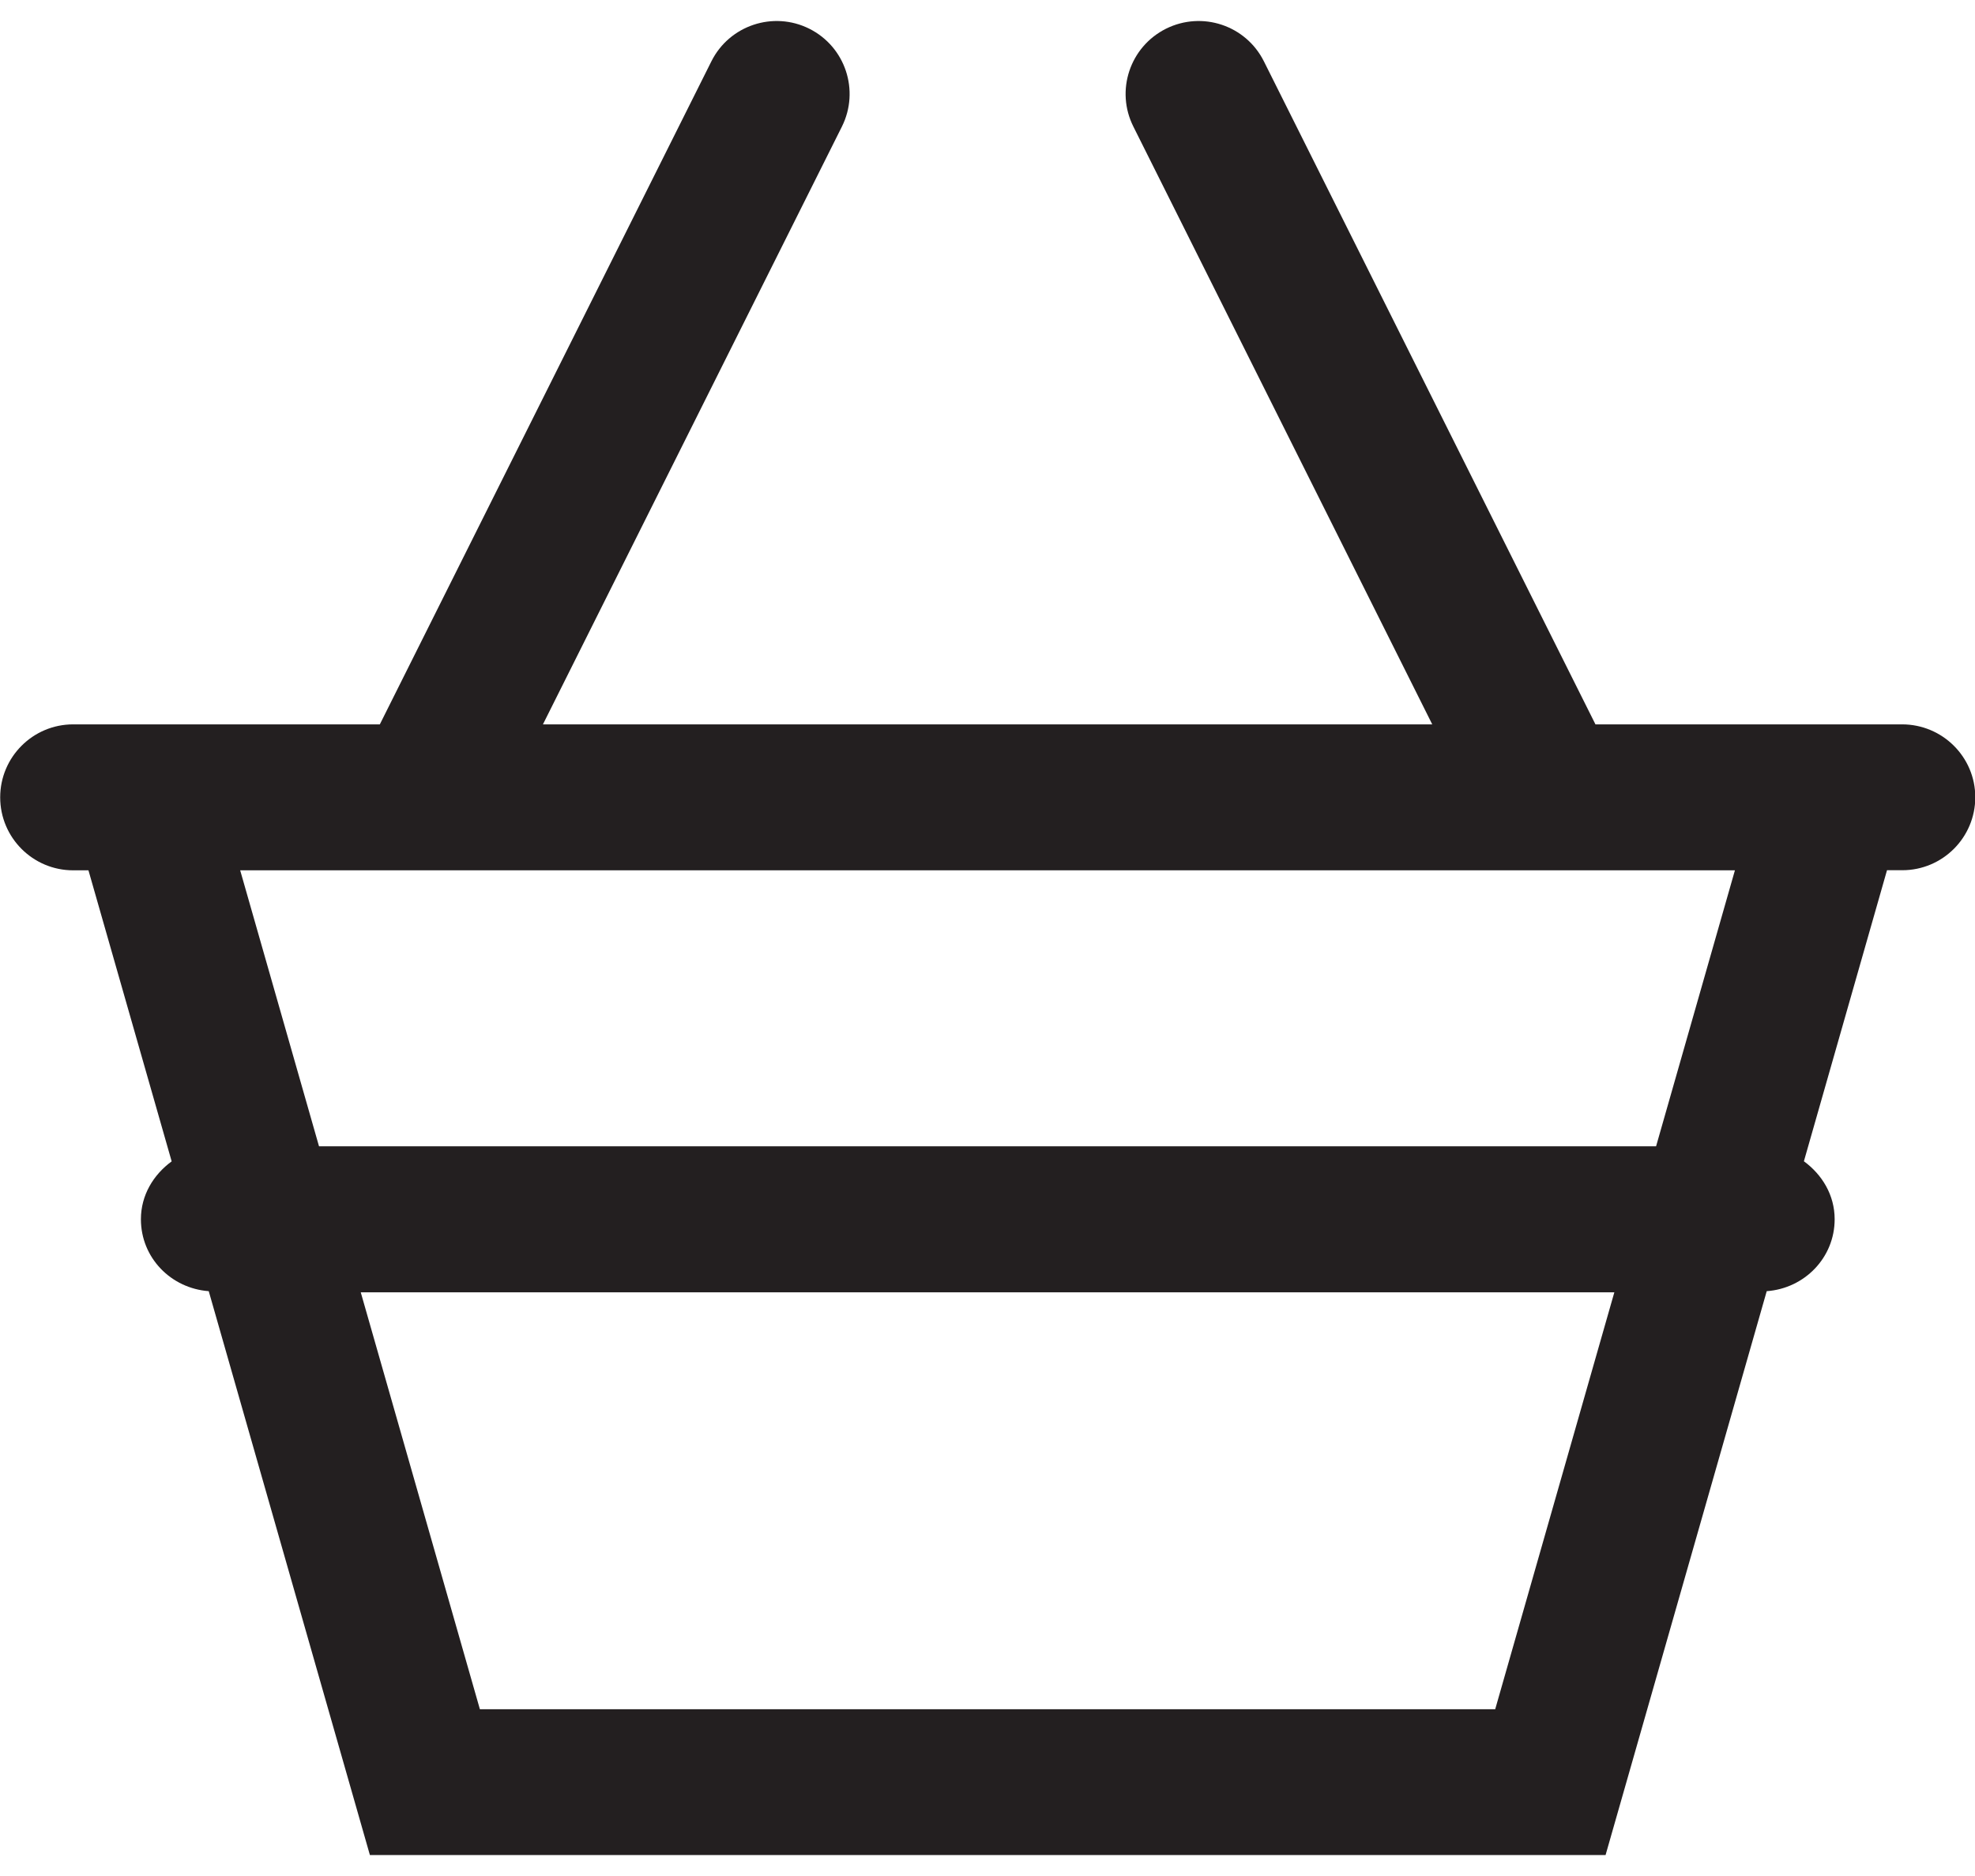 <svg version="1.1" id="Layer_1" xmlns="http://www.w3.org/2000/svg" xmlns:xlink="http://www.w3.org/1999/xlink" x="0px" y="0px" width="20px" height="19px" viewBox="264.205 370.961 20.294 18.849" enable-background="new 264.205 370.961 20.294 18.849" xml:space="preserve">
  <path fill="#231F20" d="M283.75,378.19h-3.151l-3.407-6.814c-0.185-0.37-0.634-0.52-1.006-0.335 c-0.371,0.186-0.521,0.636-0.335,1.006l3.071,6.143h-9.138l3.072-6.143c0.185-0.371,0.035-0.821-0.335-1.006 c-0.37-0.185-0.821-0.035-1.006,0.335l-3.407,6.814h-3.151c-0.414,0-0.75,0.336-0.75,0.75s0.336,0.75,0.75,0.75h0.157l0.855,2.991 c-0.187,0.137-0.316,0.347-0.316,0.595c0,0.396,0.309,0.71,0.697,0.739l1.656,5.795h12.697l1.656-5.795 c0.388-0.028,0.698-0.344,0.698-0.739c0-0.249-0.129-0.459-0.316-0.596l0.854-2.991h0.157c0.414,0,0.75-0.336,0.75-0.75 S284.164,378.19,283.75,378.19z M279.569,388.311h-10.433l-1.224-4.284h12.881L279.569,388.311z M281.222,382.526h-13.739 l-0.81-2.836h15.359L281.222,382.526z"/>
</svg>
